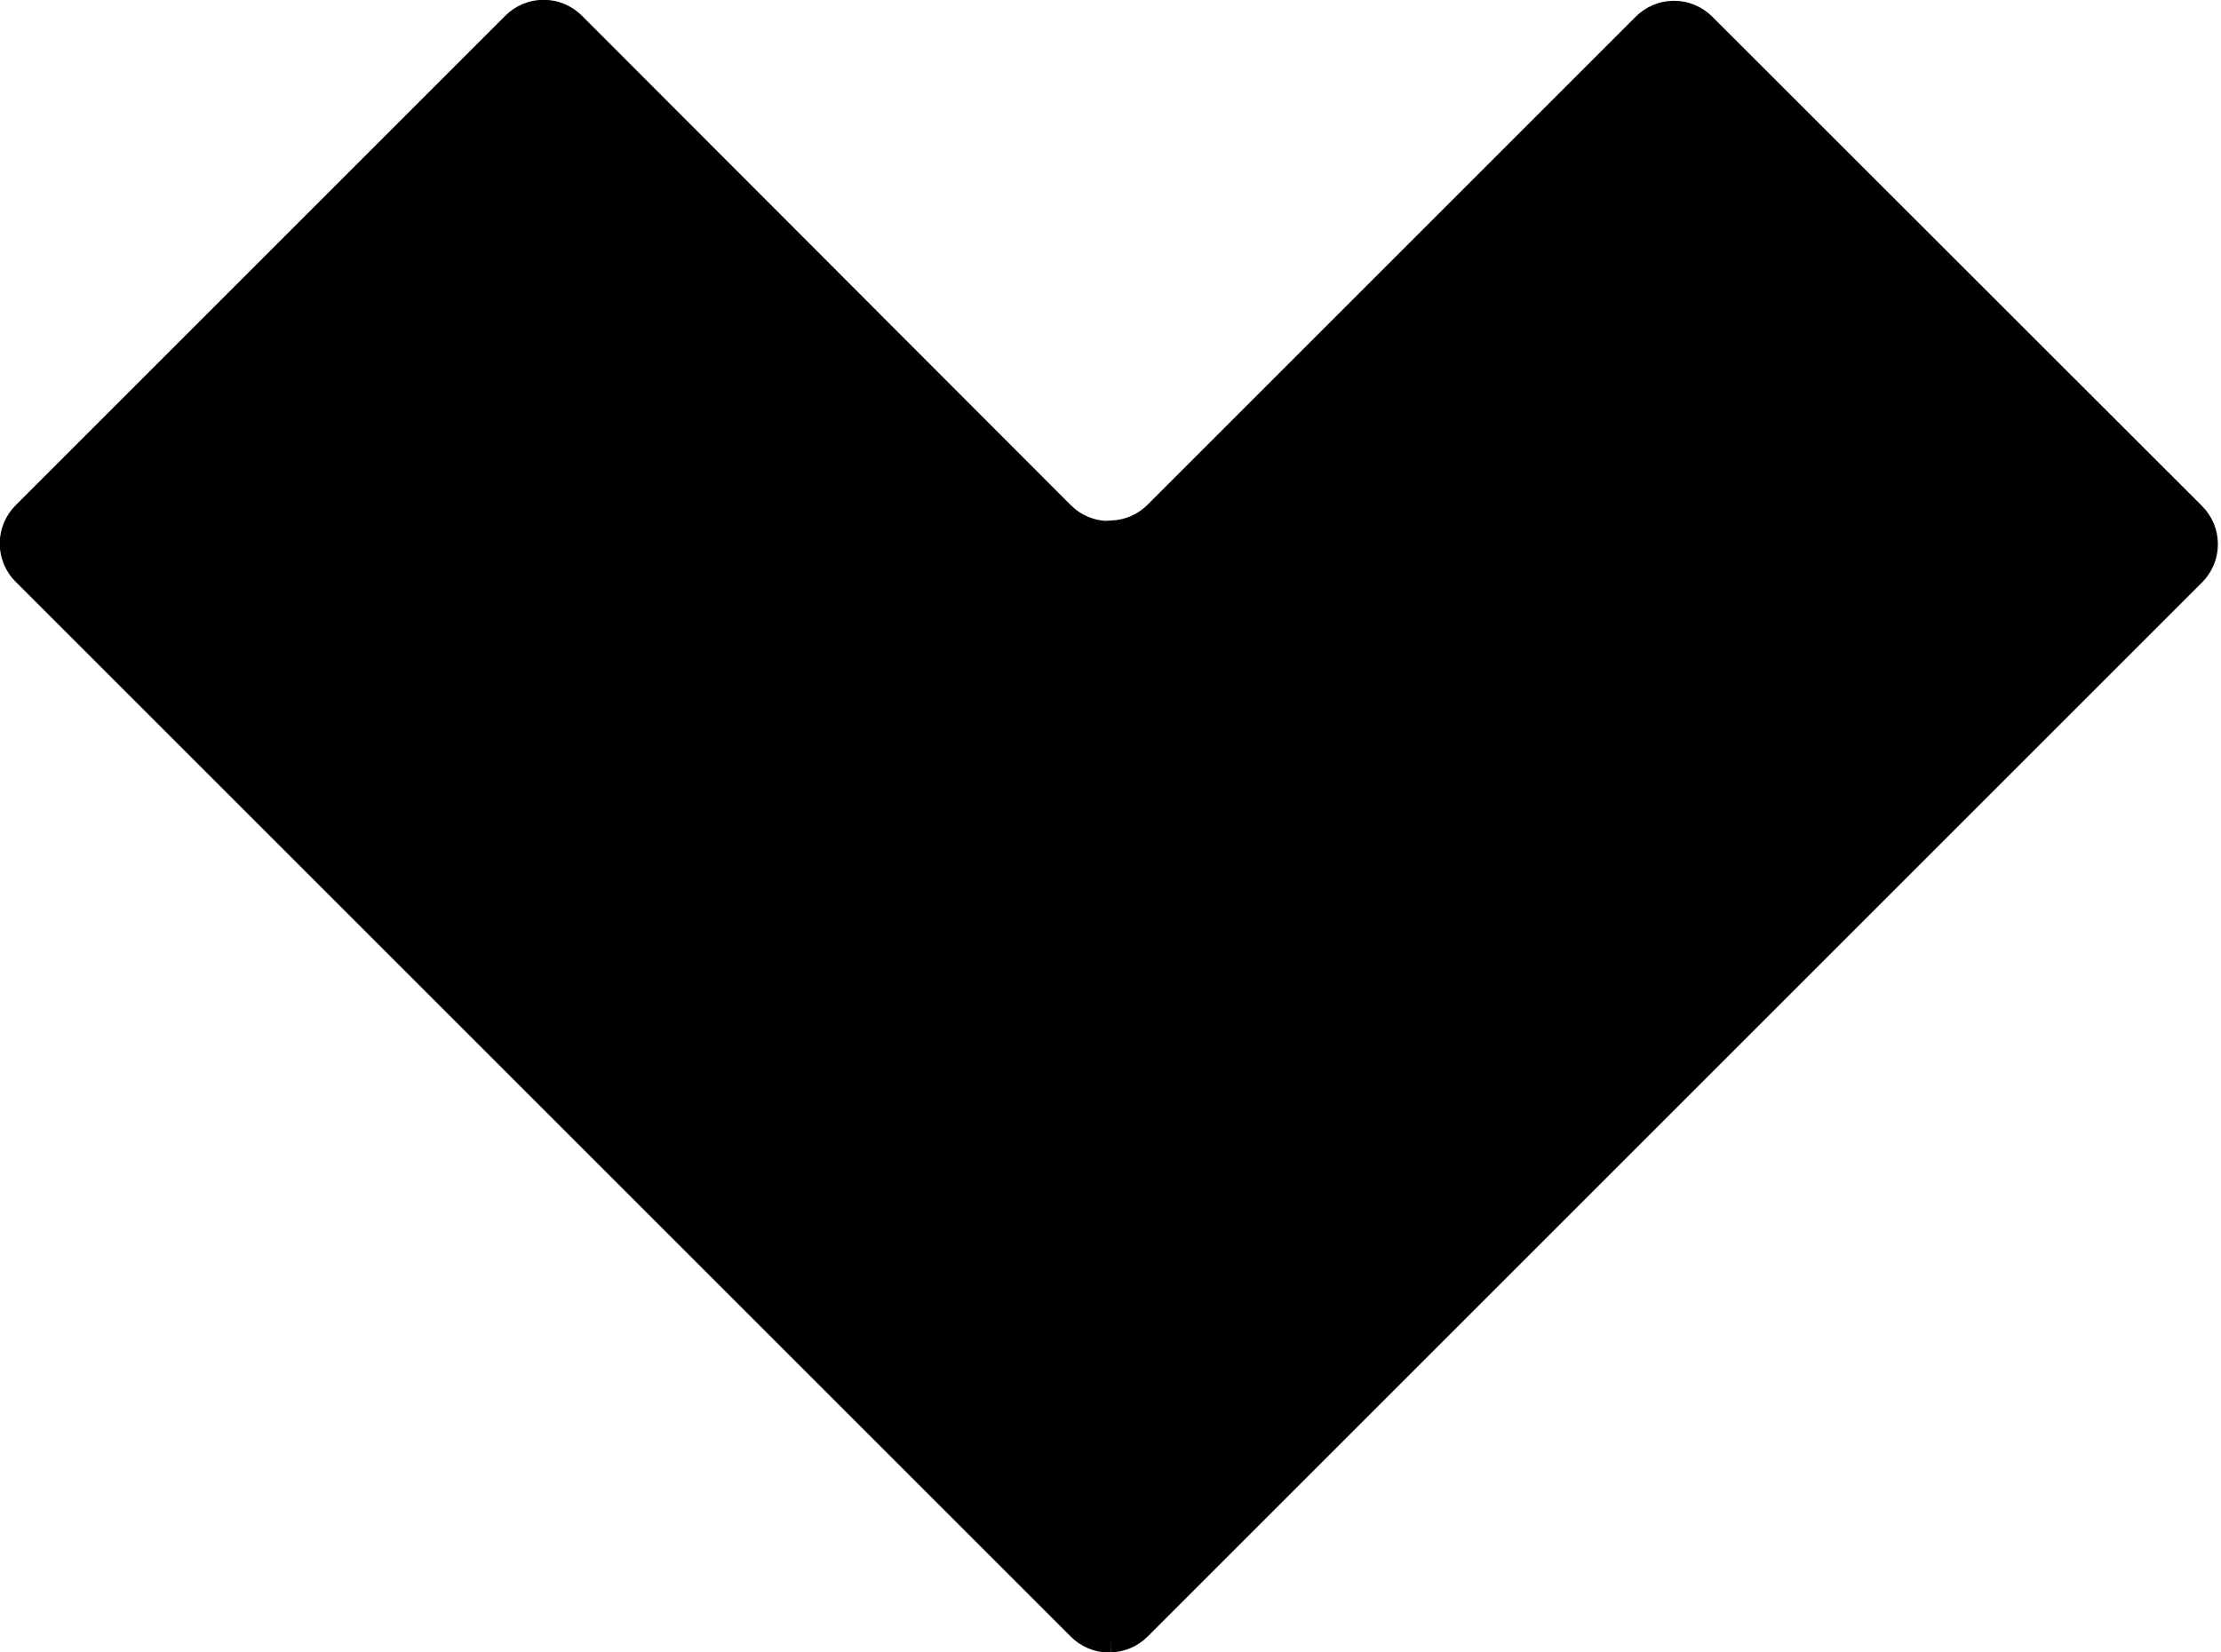 <svg xmlns="http://www.w3.org/2000/svg" viewBox="0 0 43 32">
  <path
    d="M22.215 31.697l20.417-20.417c0.19-0.19 0.307-0.451 0.307-0.741s-0.117-0.551-0.307-0.741l-9.481-9.475c-0.19-0.19-0.451-0.307-0.741-0.307s-0.551 0.117-0.741 0.307l-9.454 9.454c-0.181 0.18-0.428 0.294-0.701 0.303l-0.002 0-0.91 0.117 0.91 21.802c0.275-0.009 0.522-0.123 0.703-0.303l-0 0z"
  />
  <path
    d="M0.303 11.266l20.431 20.431c0.188 0.188 0.448 0.304 0.735 0.304 0.015 0 0.031-0 0.046-0.001l-0.002 0v-21.912c-0.013 0.001-0.028 0.001-0.044 0.001-0.287 0-0.547-0.116-0.735-0.304v0l-9.468-9.481c-0.19-0.19-0.451-0.307-0.741-0.307s-0.551 0.117-0.741 0.307l-9.481 9.481c-0.19 0.19-0.307 0.451-0.307 0.741s0.117 0.551 0.307 0.741v0z"
  />
</svg>
